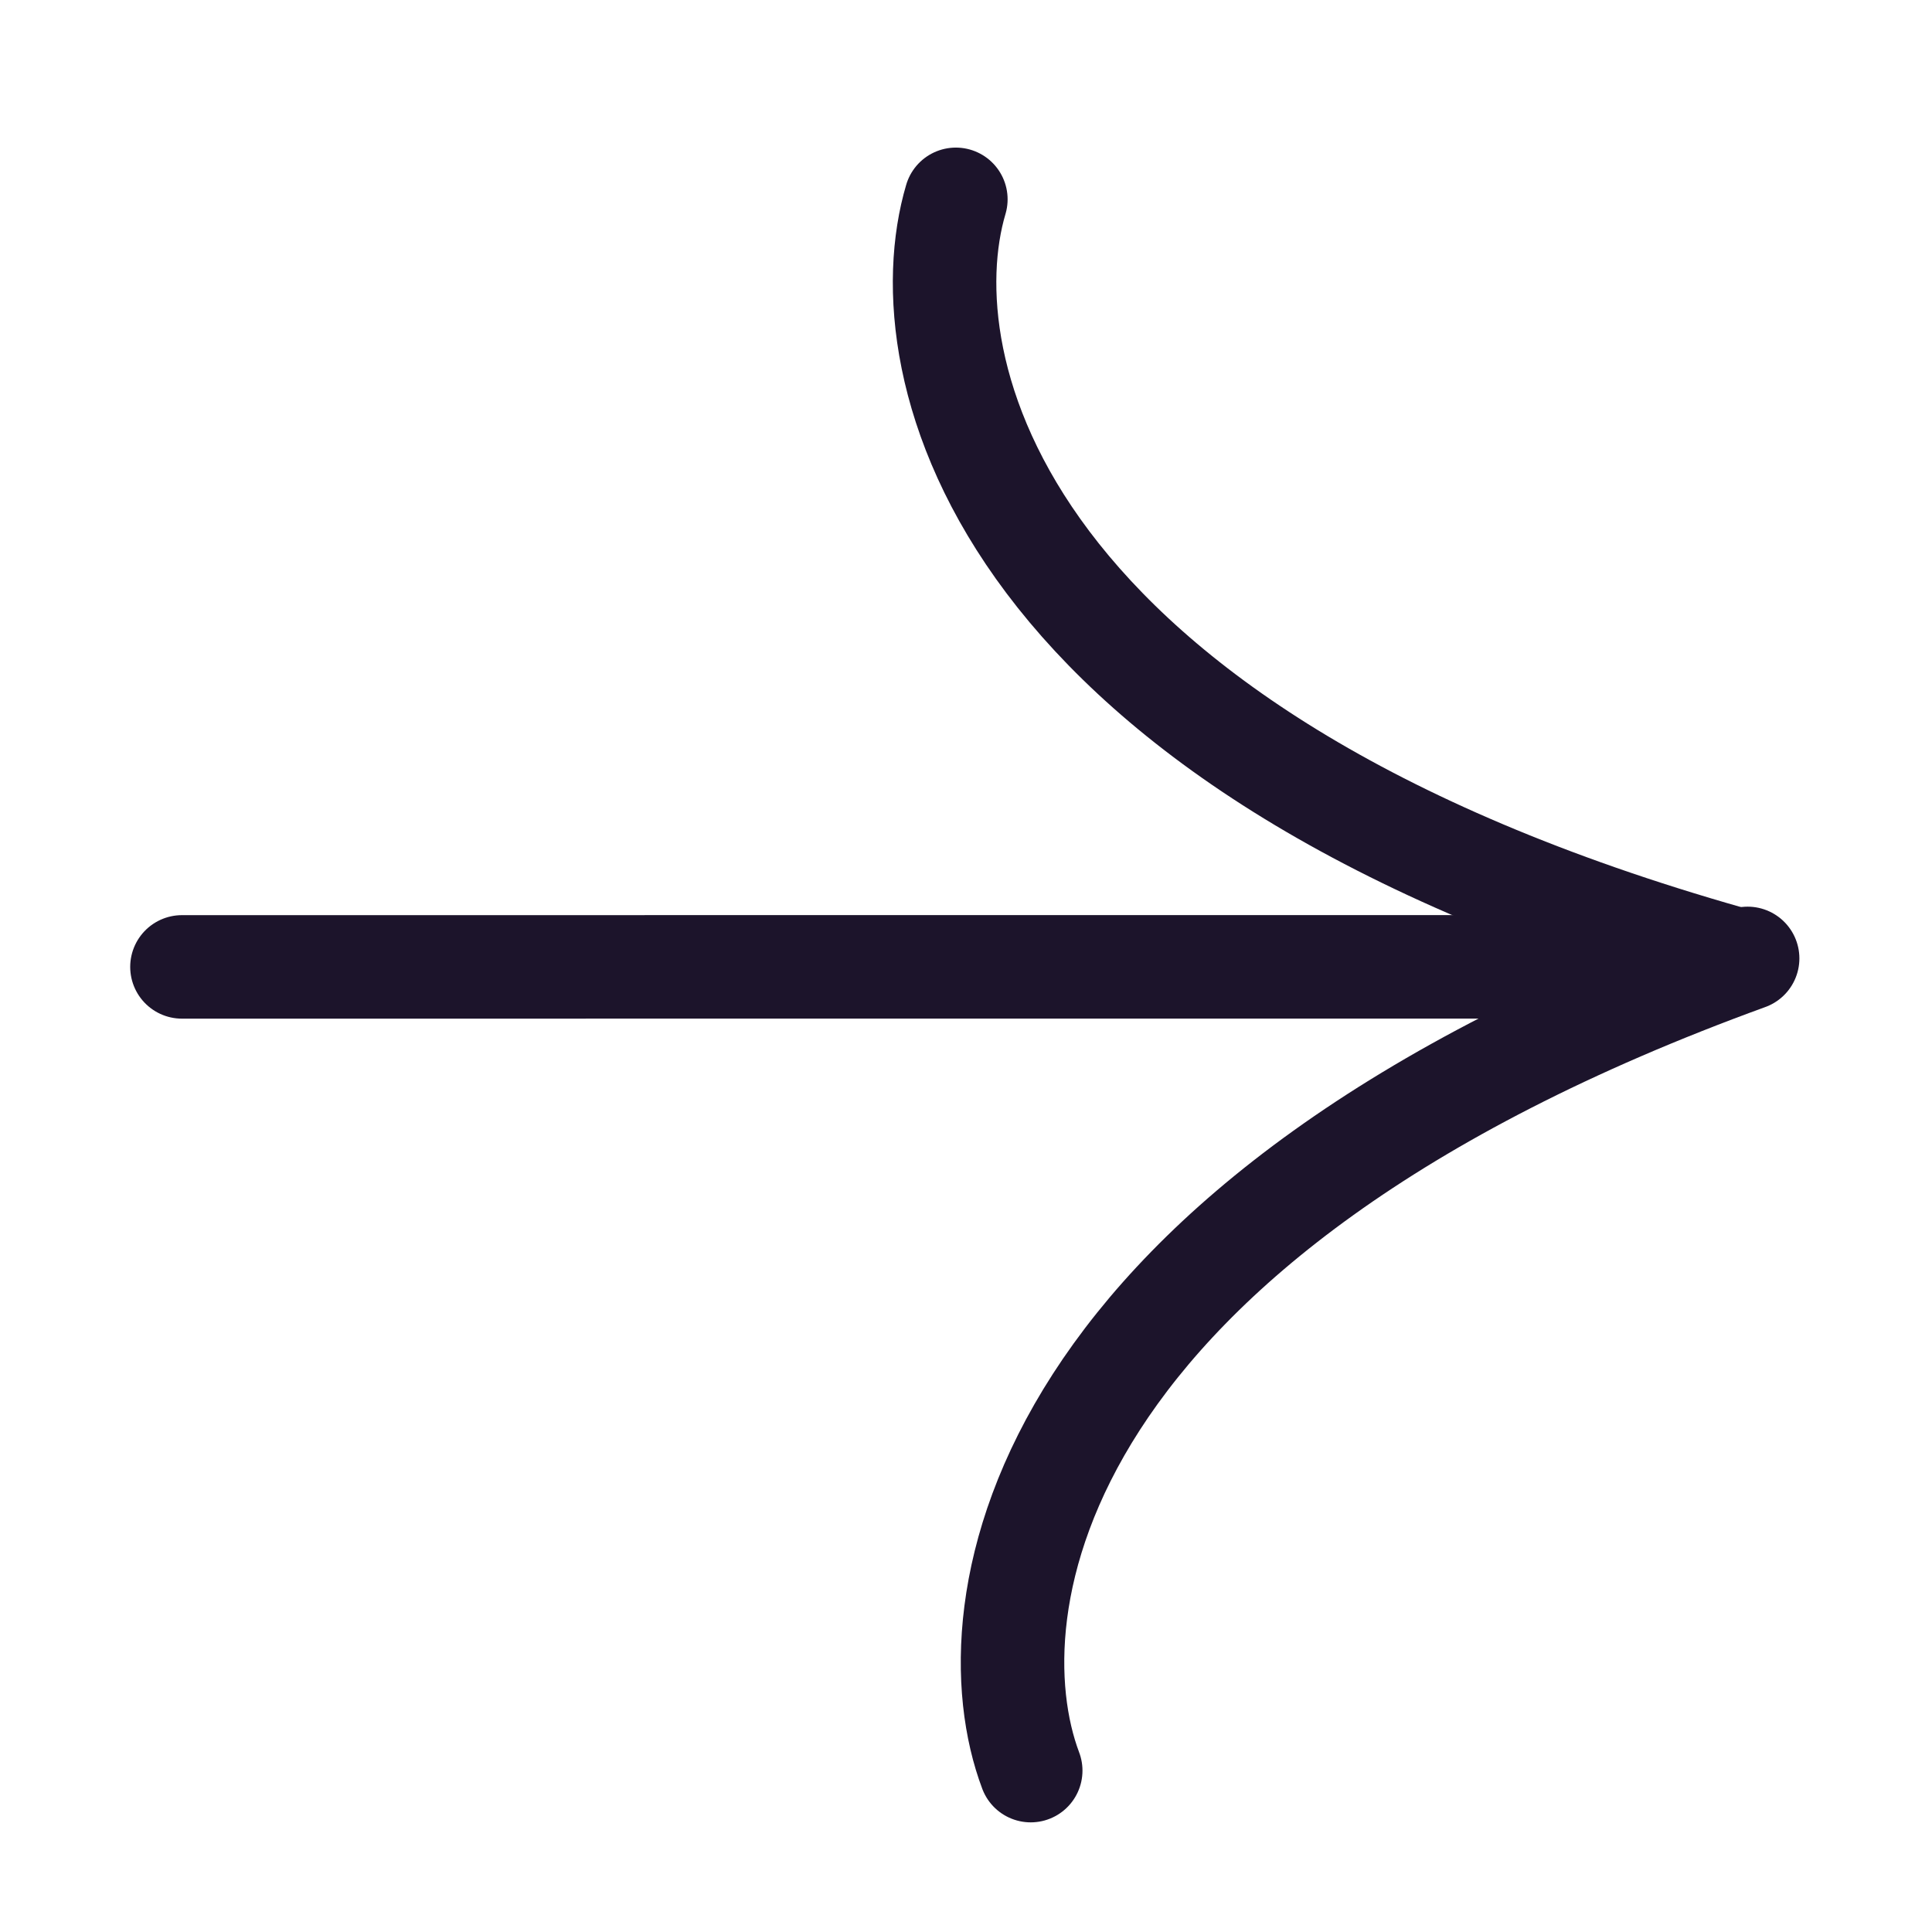<svg width="28" height="28" viewBox="0 0 28 28" fill="none" xmlns="http://www.w3.org/2000/svg">
<path d="M14.938 25.661C14.054 23.317 14.895 17.682 25.328 13.89" stroke="#1C142B" stroke-width="1.5" stroke-linecap="round"/>
<path d="M13.853 2.889C13.141 5.291 14.386 10.85 25.066 13.879" stroke="#1C142B" stroke-width="1.5" stroke-linecap="round"/>
<path d="M23.665 14.012L2.637 14.013" stroke="#1C142B" stroke-width="1.5" stroke-linecap="round"/>
</svg>
